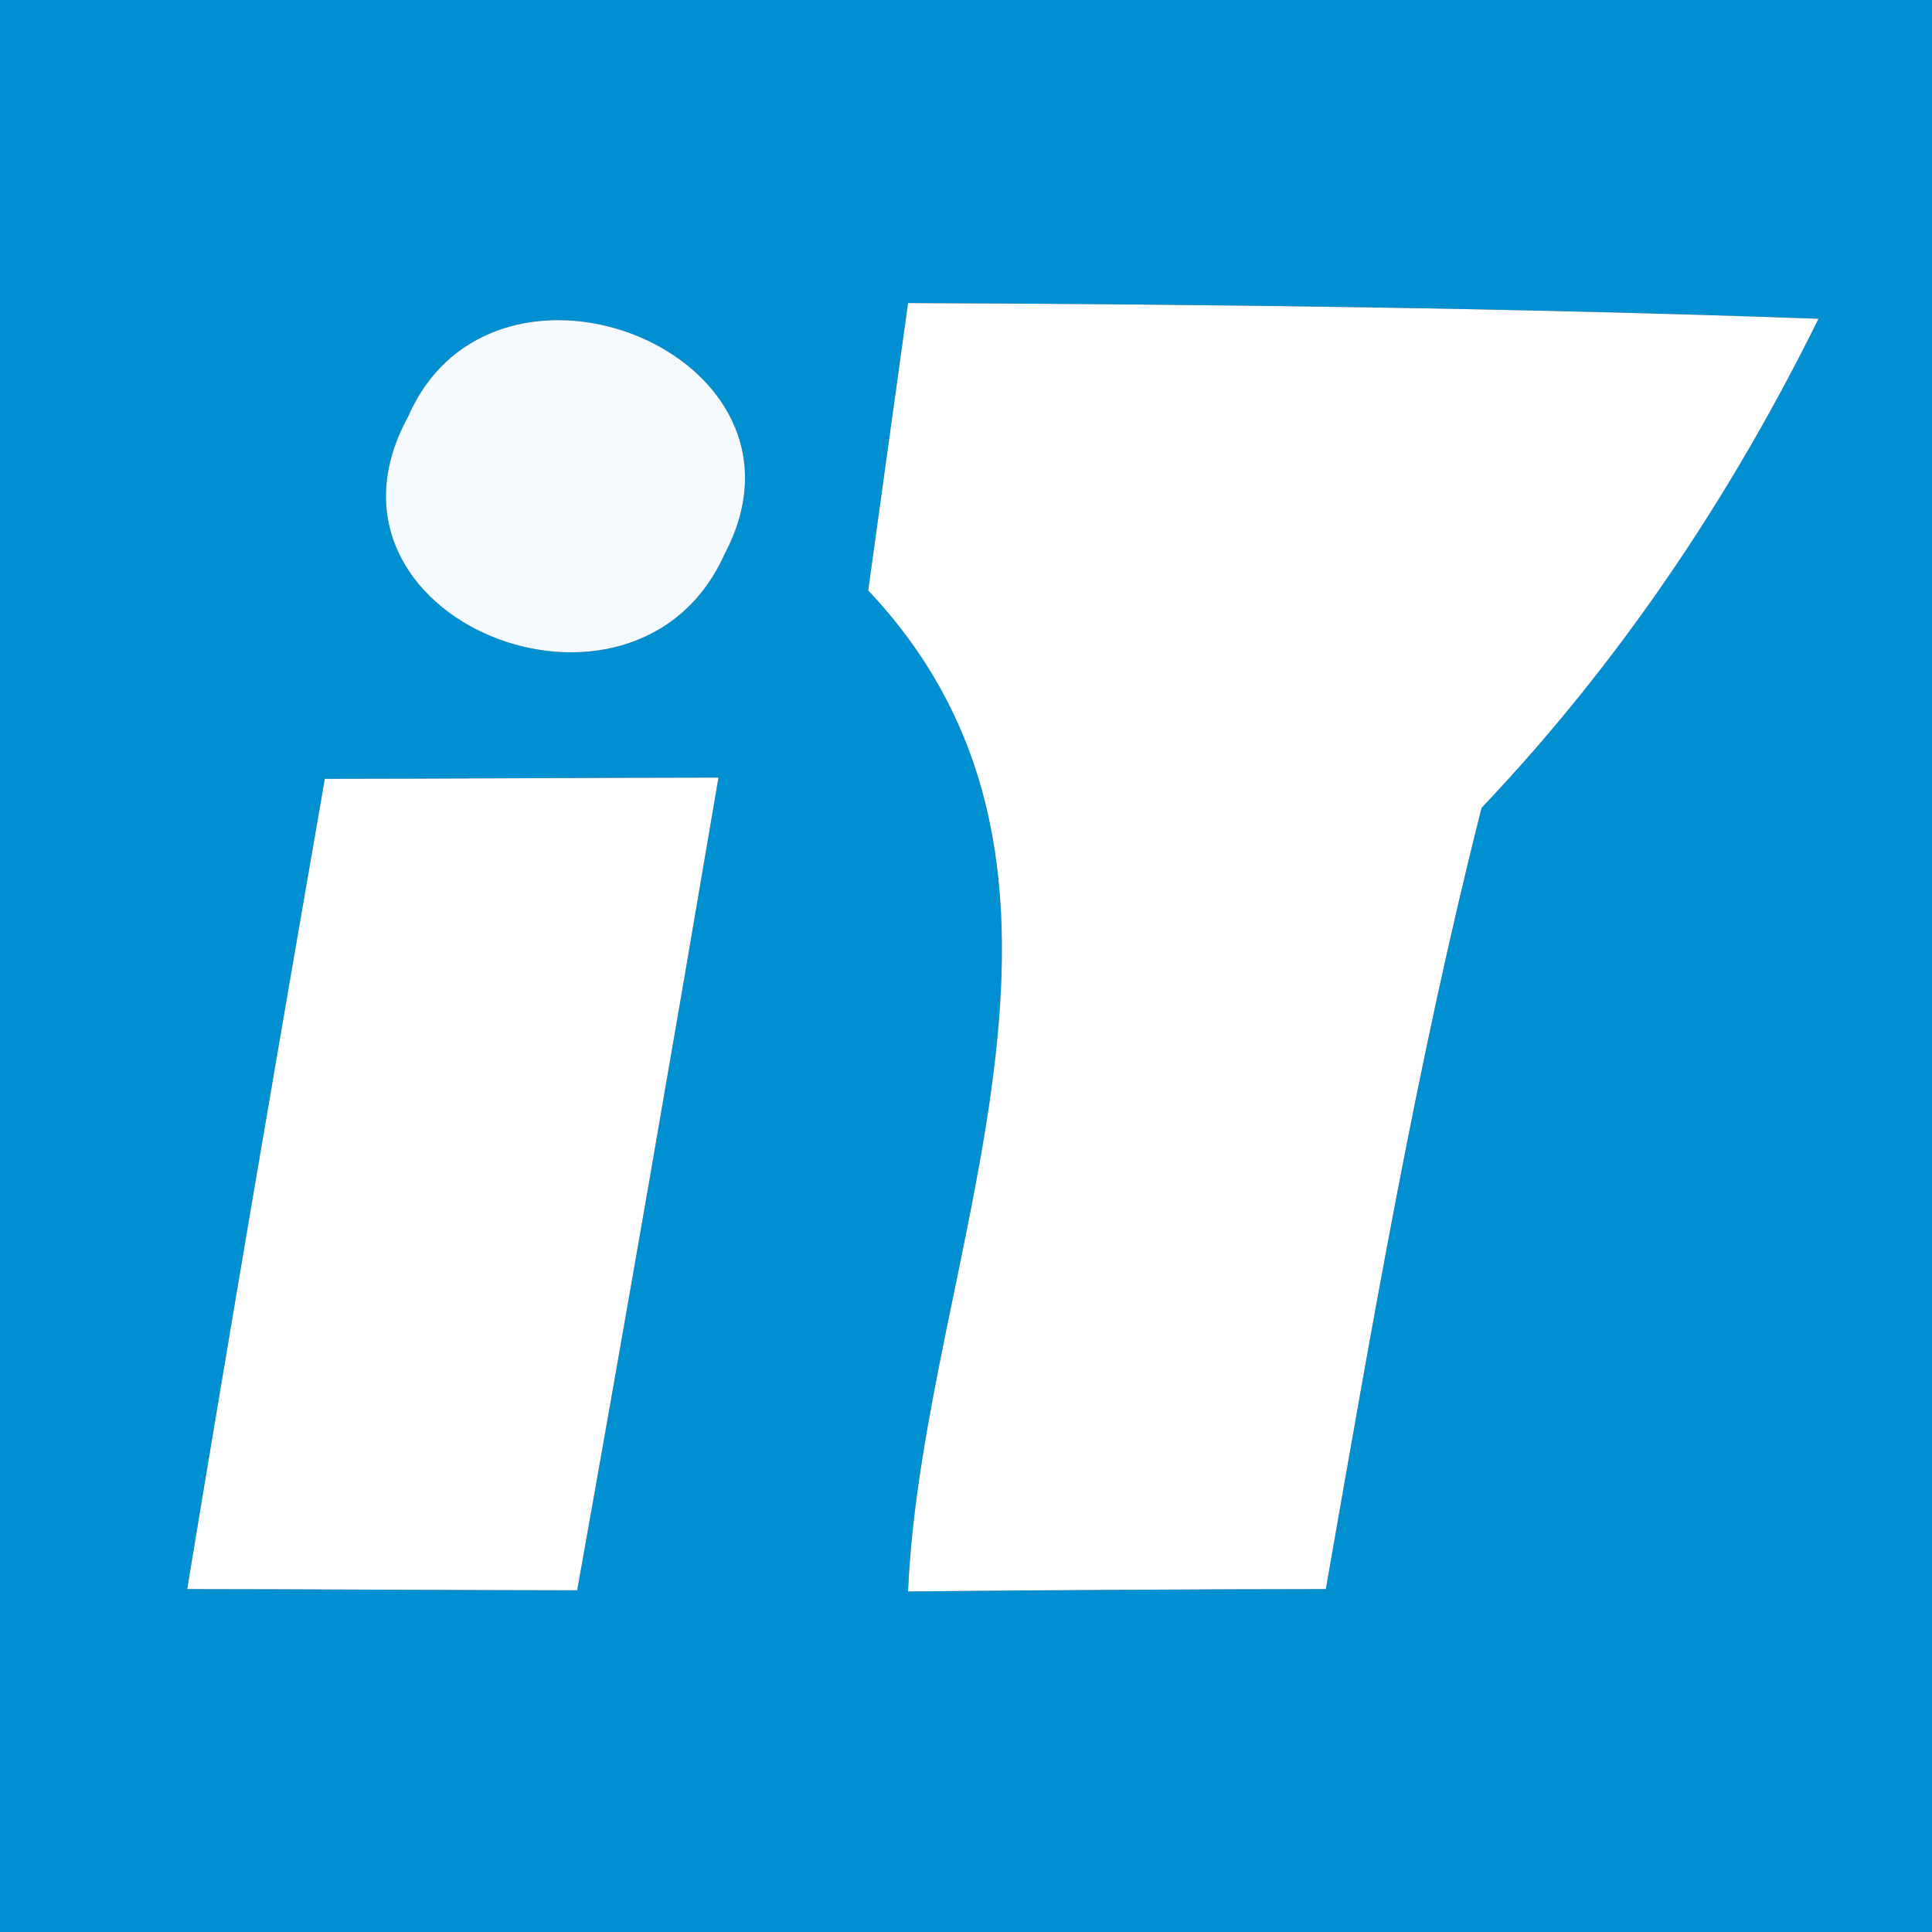 <?xml version="1.0" encoding="UTF-8" ?>
<!DOCTYPE svg PUBLIC "-//W3C//DTD SVG 1.1//EN" "http://www.w3.org/Graphics/SVG/1.1/DTD/svg11.dtd">
<svg width="16pt" height="16pt" viewBox="0 0 16 16" version="1.1" xmlns="http://www.w3.org/2000/svg">
<rect x="0" y="0" width="16" height="16" fill="#333333" stroke="none"/>
<g id="#008fd1ff">
<path fill="#008fd1" opacity="1.00" d=" M 0.00 0.00 L 16.00 0.00 L 16.00 16.00 L 0.00 16.00 L 0.00 0.00 M 3.38 3.45 C 2.46 5.13 5.26 6.24 6.00 4.59 C 6.88 2.93 4.09 1.82 3.38 3.45 M 7.19 4.89 C 9.40 7.23 7.64 10.42 7.52 13.18 C 8.39 13.17 10.11 13.16 10.98 13.16 C 11.36 10.99 11.73 8.82 12.27 6.69 C 13.41 5.49 14.33 4.12 15.06 2.64 C 12.55 2.55 10.04 2.52 7.52 2.51 C 7.41 3.30 7.30 4.10 7.19 4.89 M 1.55 13.16 C 2.36 13.16 3.98 13.17 4.78 13.17 C 5.18 10.93 5.57 8.68 5.95 6.44 C 5.13 6.44 3.50 6.45 2.69 6.45 C 2.30 8.69 1.92 10.92 1.55 13.16 Z" />
</g>
<g id="#f4fafdff">
<path fill="#f4fafd" opacity="1.00" d=" M 3.38 3.45 C 4.09 1.82 6.88 2.93 6.00 4.59 C 5.26 6.24 2.46 5.13 3.38 3.45 Z" />
</g>
<g id="#ffffffff">
<path fill="#ffffff" opacity="1.00" d=" M 7.19 4.89 C 7.30 4.10 7.41 3.30 7.52 2.51 C 10.04 2.52 12.55 2.55 15.06 2.64 C 14.33 4.12 13.41 5.49 12.27 6.69 C 11.73 8.82 11.36 10.99 10.98 13.16 C 10.11 13.16 8.39 13.17 7.52 13.18 C 7.64 10.42 9.40 7.23 7.19 4.89 Z" />
<path fill="#ffffff" opacity="1.00" d=" M 1.55 13.16 C 1.92 10.92 2.30 8.69 2.69 6.45 C 3.50 6.45 5.13 6.44 5.95 6.44 C 5.57 8.68 5.18 10.93 4.78 13.17 C 3.98 13.17 2.36 13.16 1.55 13.16 Z" />
</g>
</svg>
